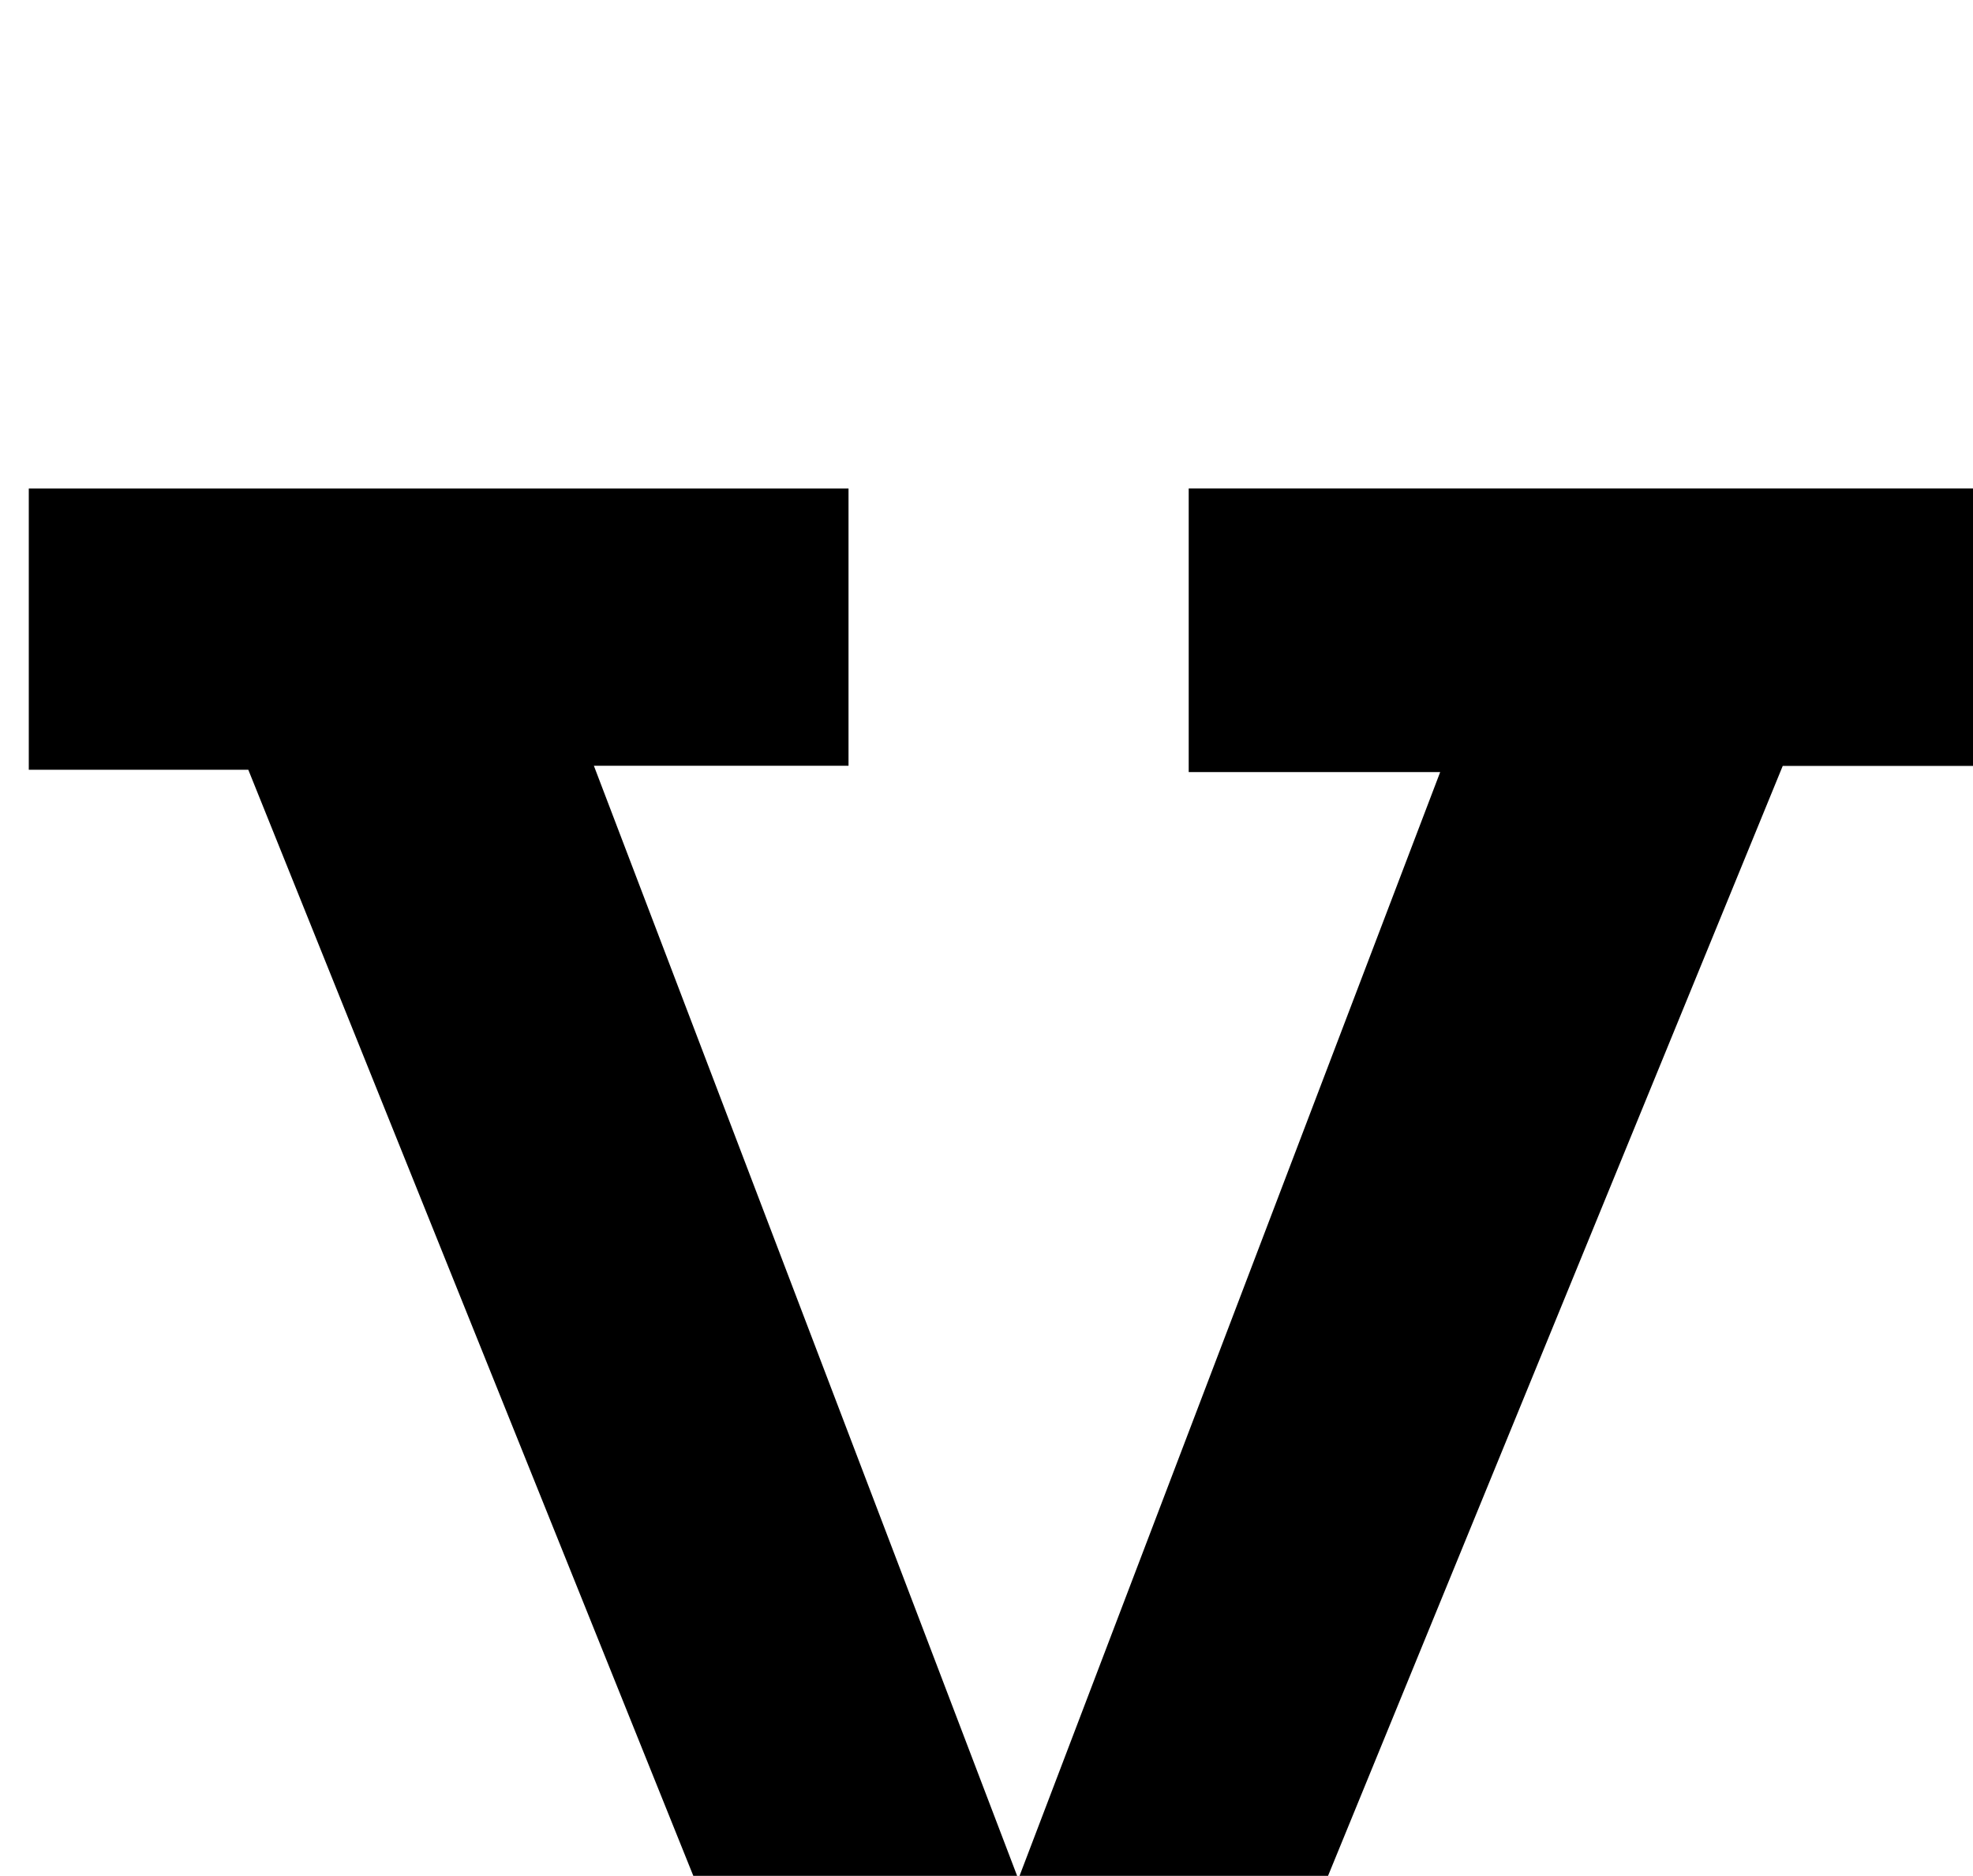 <?xml version="1.0" encoding="iso-8859-1"?>
<!-- Generator: Adobe Illustrator 25.2.1, SVG Export Plug-In . SVG Version: 6.00 Build 0)  -->
<svg version="1.1" xmlns="http://www.w3.org/2000/svg" xmlns:xlink="http://www.w3.org/1999/xlink" x="0px" y="0px"
	 viewBox="0 0 155.021 147.382" style="enable-background:new 0 0 155.021 147.382;" xml:space="preserve">
<g>
	<path d="M80.012,147.63c10.802-28.344,21.847-57.324,33.145-86.968c-6.686,0-13.054,0-19.759,0c0-7.71,0-14.804,0-22.285
		c21.113,0,42.341,0,63.884,0c0,7.059,0,14.148,0,21.799c-5.682,0-11.259,0-17.21,0c-17.219,42.029-34.297,83.715-51.449,125.584
		c-6.179,0-12.292,0-18.707,0C53.165,144.124,36.41,102.482,19.51,60.48c-5.723,0-11.338,0-17.248,0c0-7.546,0-14.634,0-22.102
		c21.324,0,42.709,0,64.407,0c0,7.073,0,14.153,0,21.788c-6.403,0-12.805,0-20.007,0C58.041,90.007,69.136,119.105,80.012,147.63z"
		/>
</g>
</svg>
